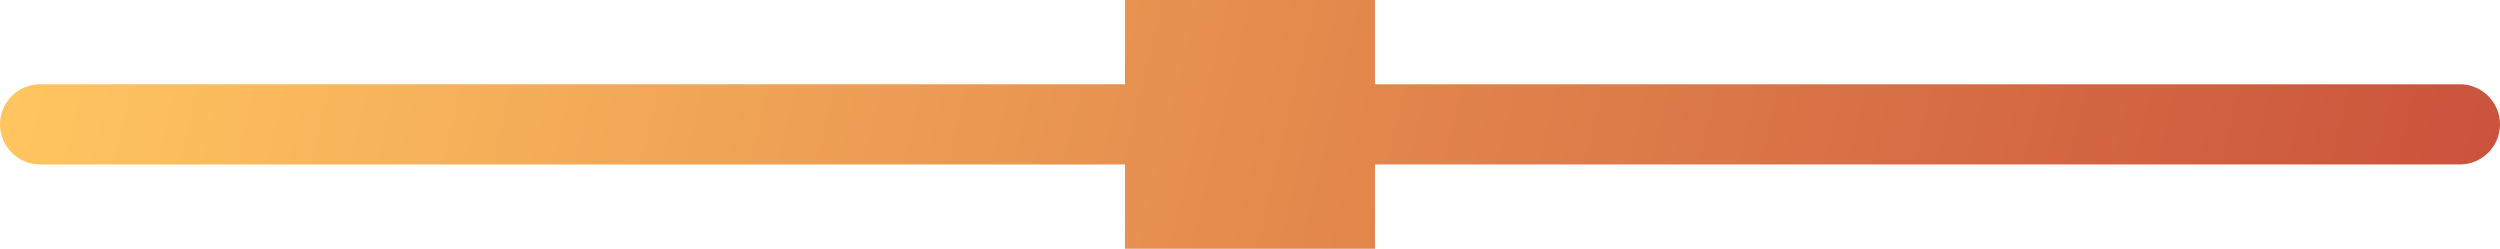 <svg width="1578" height="157" viewBox="0 0 1578 157" fill="none" xmlns="http://www.w3.org/2000/svg">
<path d="M1552.54 53.171H867.9V0H710.1V53.171H25.458C11.397 53.171 0 64.51 0 78.5C0 92.49 11.397 103.829 25.458 103.829H710.1V157H867.9V103.829H1552.54C1566.6 103.829 1578 92.49 1578 78.5C1578 64.51 1566.6 53.171 1552.54 53.171Z" fill="url(#paint0_linear)"/>
<defs>
<linearGradient id="paint0_linear" x1="54" y1="-142" x2="1758" y2="266" gradientUnits="userSpaceOnUse">
<stop stop-color="#FFC560"/>
<stop offset="1" stop-color="#C34337"/>
</linearGradient>
</defs>
</svg>
